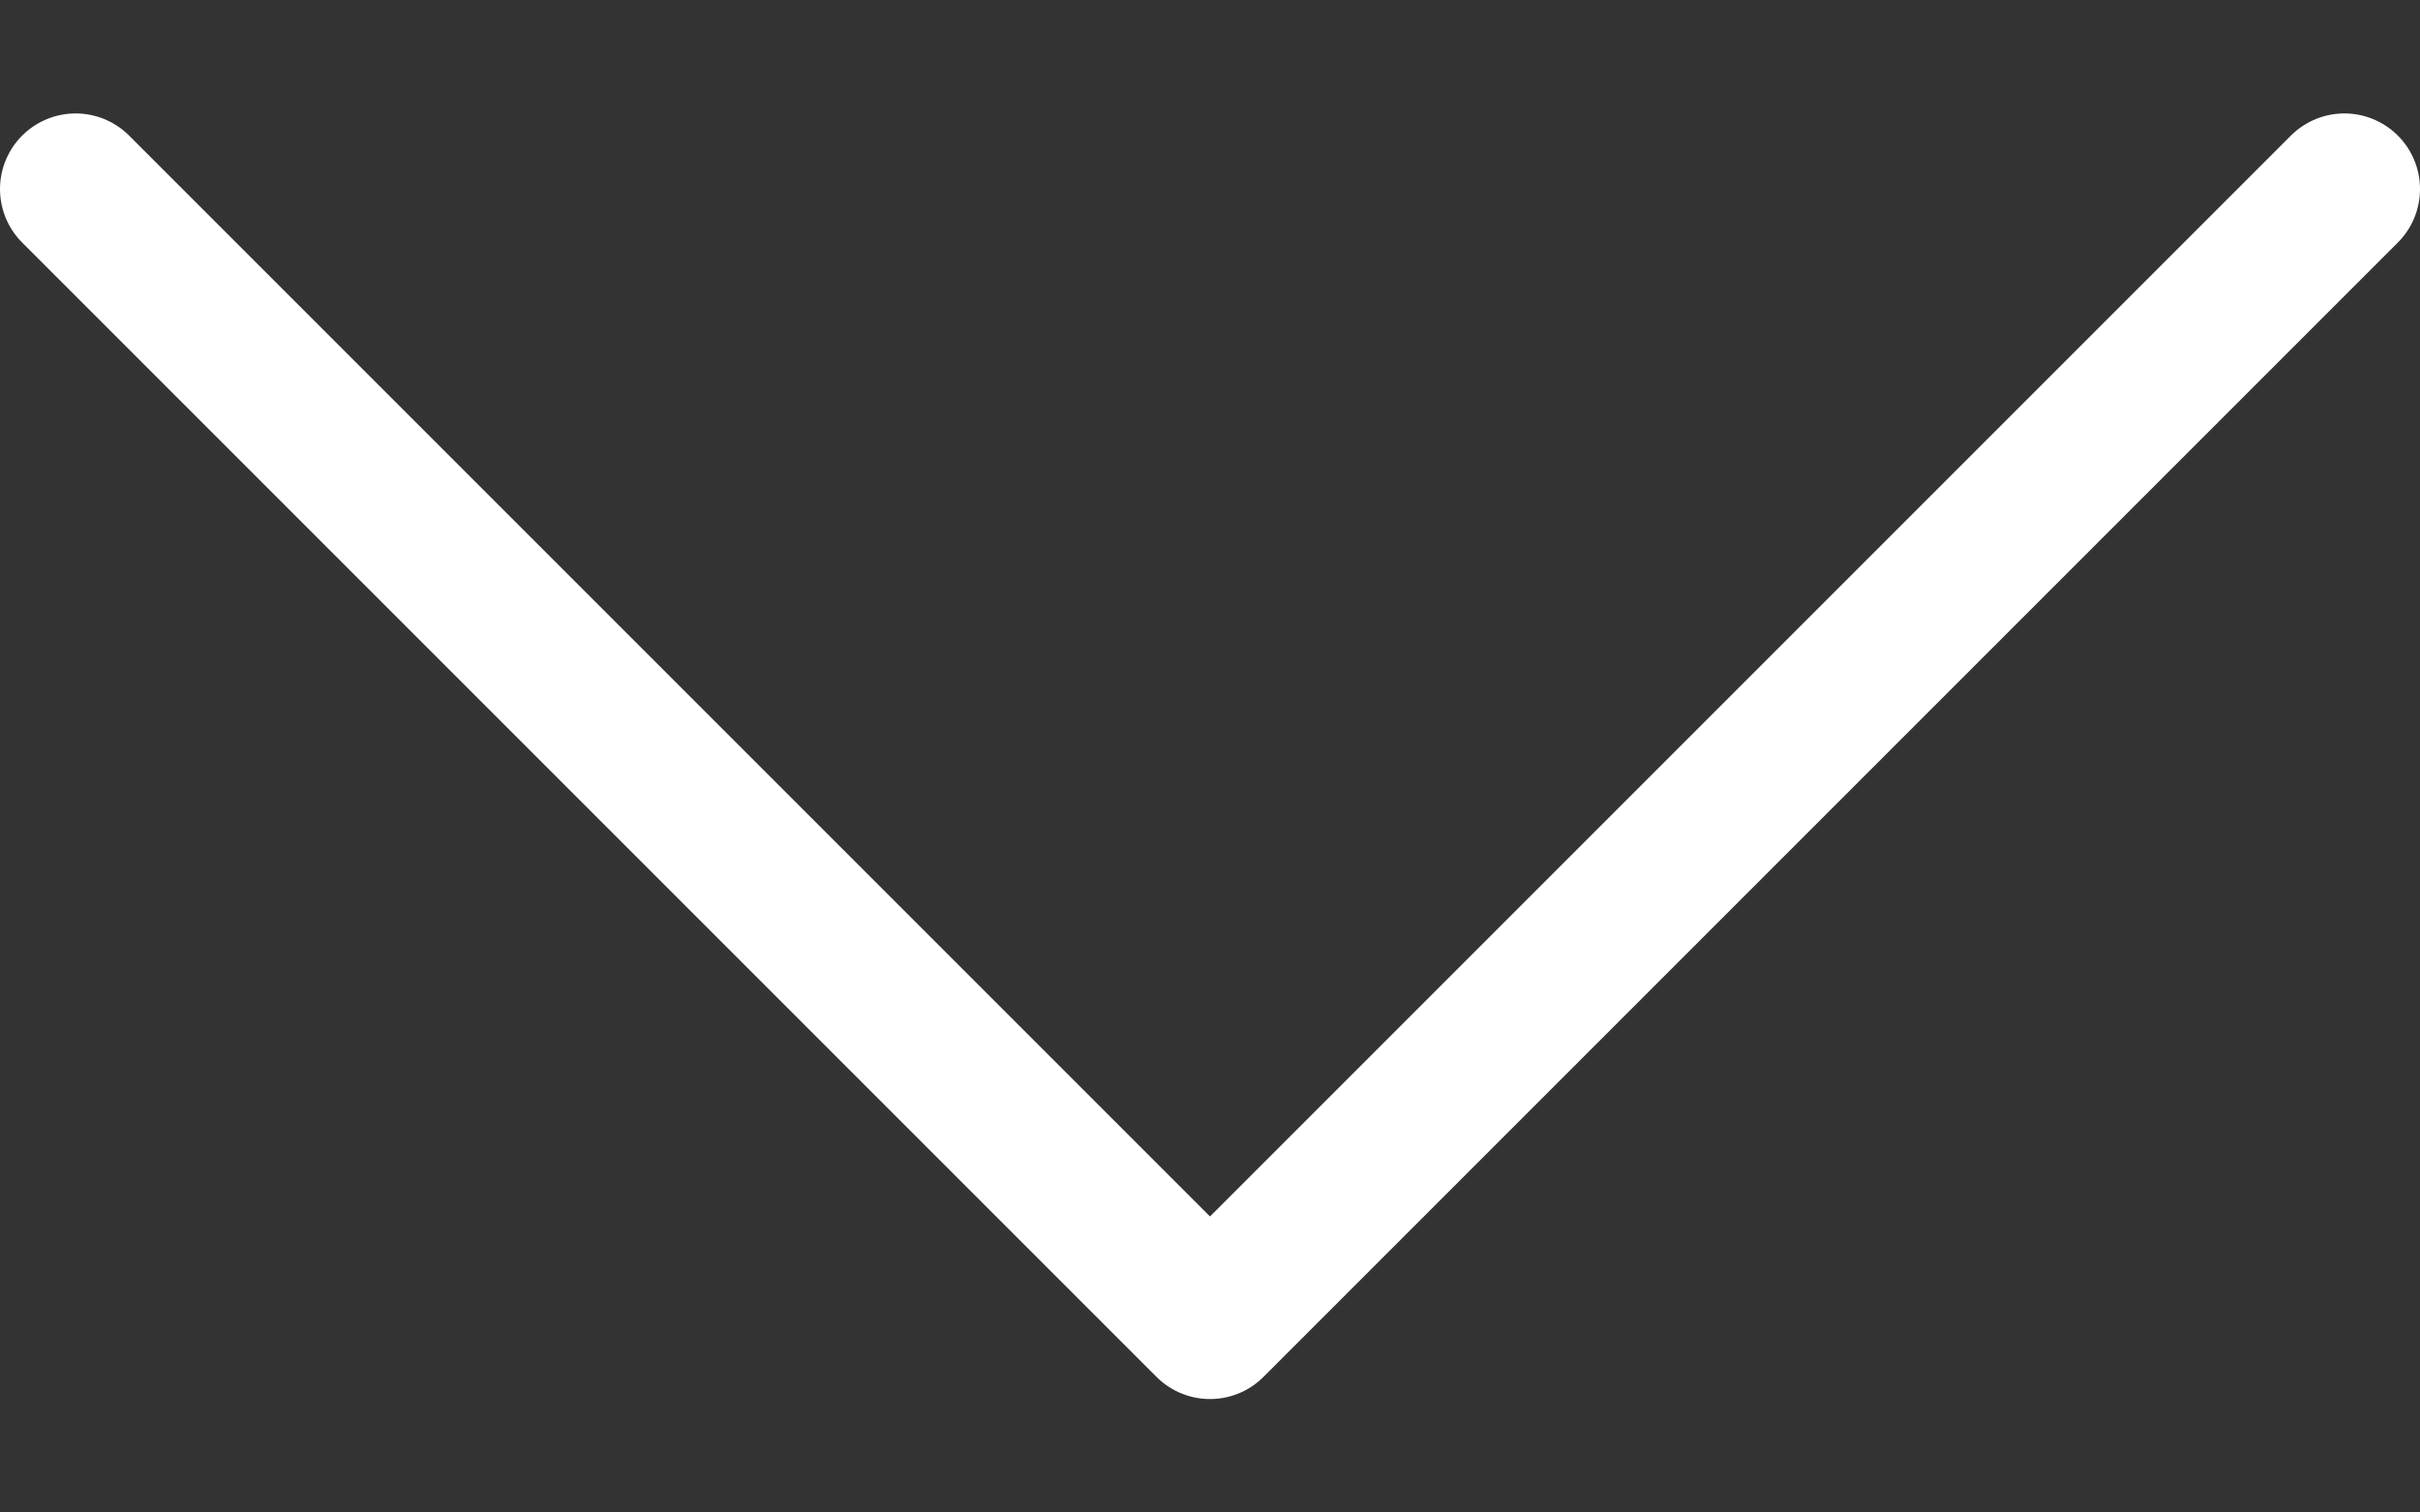<svg width="16" height="10" viewBox="0 0 16 10" fill="none" xmlns="http://www.w3.org/2000/svg">
<rect x="0" y="0" width="16" height="10" fill="#333333" stroke="none"/>
<path d="M0.5 1.25L8 8.75L15.5 1.25" stroke="white" stroke-linecap="round" stroke-linejoin="round"/>
</svg>
